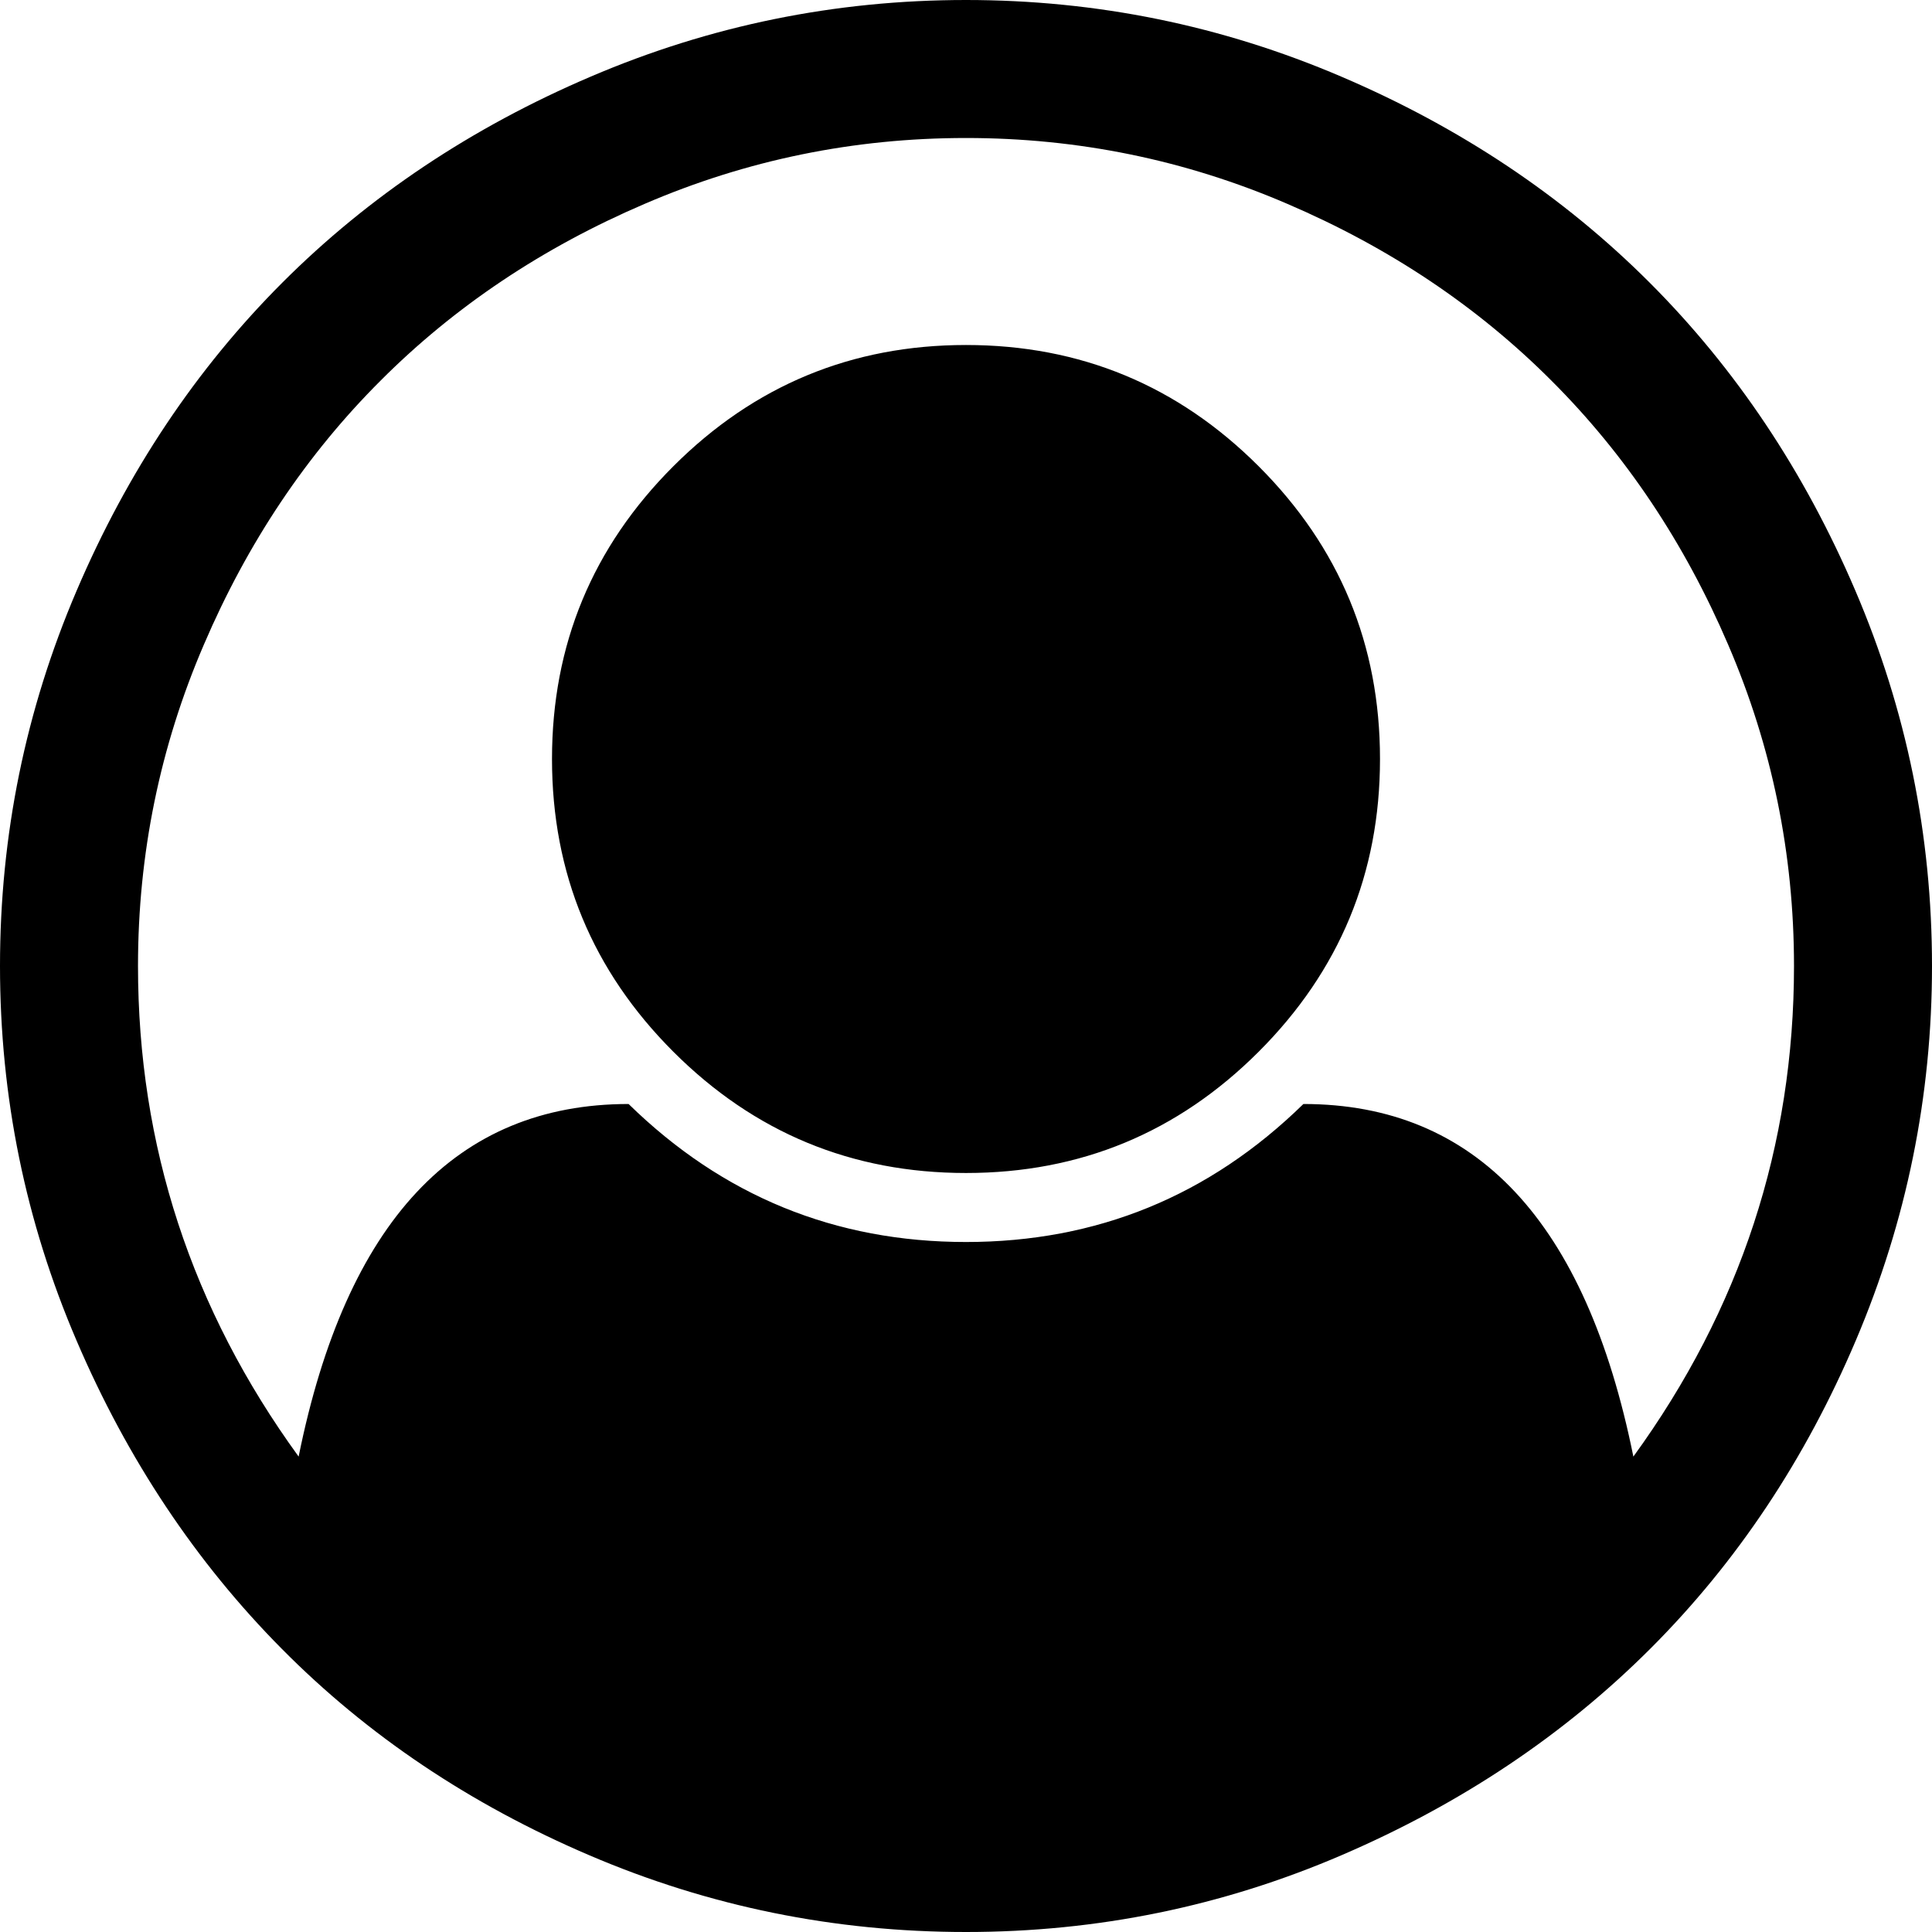 <?xml version="1.0" encoding="UTF-8"?>
<svg width="14px" height="14px" viewBox="0 0 14 14" version="1.1" xmlns="http://www.w3.org/2000/svg" xmlns:xlink="http://www.w3.org/1999/xlink">
    <!-- Generator: sketchtool 48.2 (47327) - http://www.bohemiancoding.com/sketch -->
    <title>6B844F6B-B9A7-4440-8ECA-9C575DC83BAF</title>
    <desc>Created with sketchtool.</desc>
    <defs></defs>
    <g id="Home" stroke="none" stroke-width="1" fill="none" fill-rule="evenodd" transform="translate(-650, -1686)" opacity="1">
        <path d="M657,1686 C657.948,1686 658.854,1686.185 659.719,1686.555 C660.583,1686.924 661.328,1687.422 661.953,1688.047 C662.578,1688.672 663.076,1689.417 663.445,1690.281 C663.815,1691.146 664,1692.052 664,1693 C664,1693.943 663.816,1694.846 663.449,1695.711 C663.082,1696.576 662.586,1697.32 661.961,1697.945 C661.336,1698.57 660.591,1699.069 659.727,1699.441 C658.862,1699.814 657.953,1700 657,1700 C656.047,1700 655.138,1699.815 654.273,1699.445 C653.409,1699.076 652.665,1698.577 652.043,1697.949 C651.421,1697.322 650.924,1696.577 650.555,1695.715 C650.185,1694.853 650,1693.948 650,1693 C650,1692.052 650.185,1691.146 650.555,1690.281 C650.924,1689.417 651.422,1688.672 652.047,1688.047 C652.672,1687.422 653.417,1686.924 654.281,1686.555 C655.146,1686.185 656.052,1686 657,1686 Z M661.836,1696.555 C662.612,1695.487 663,1694.302 663,1693 C663,1692.188 662.841,1691.411 662.523,1690.672 C662.206,1689.932 661.779,1689.294 661.242,1688.758 C660.706,1688.221 660.068,1687.794 659.328,1687.477 C658.589,1687.159 657.813,1687 657,1687 C656.187,1687 655.411,1687.159 654.672,1687.477 C653.932,1687.794 653.294,1688.221 652.758,1688.758 C652.221,1689.294 651.794,1689.932 651.477,1690.672 C651.159,1691.411 651,1692.188 651,1693 C651,1694.302 651.388,1695.487 652.164,1696.555 C652.508,1694.852 653.305,1694 654.555,1694 C655.237,1694.667 656.052,1695 657,1695 C657.948,1695 658.763,1694.667 659.445,1694 C660.695,1694 661.492,1694.852 661.836,1696.555 Z M660,1691.5 C660,1692.328 659.707,1693.035 659.121,1693.621 C658.535,1694.207 657.828,1694.5 657,1694.5 C656.172,1694.5 655.465,1694.207 654.879,1693.621 C654.293,1693.035 654,1692.328 654,1691.5 C654,1690.672 654.293,1689.965 654.879,1689.379 C655.465,1688.793 656.172,1688.5 657,1688.5 C657.828,1688.5 658.535,1688.793 659.121,1689.379 C659.707,1689.965 660,1690.672 660,1691.5 Z" id="Page-1" fill="#000000"></path>
    </g>
</svg>